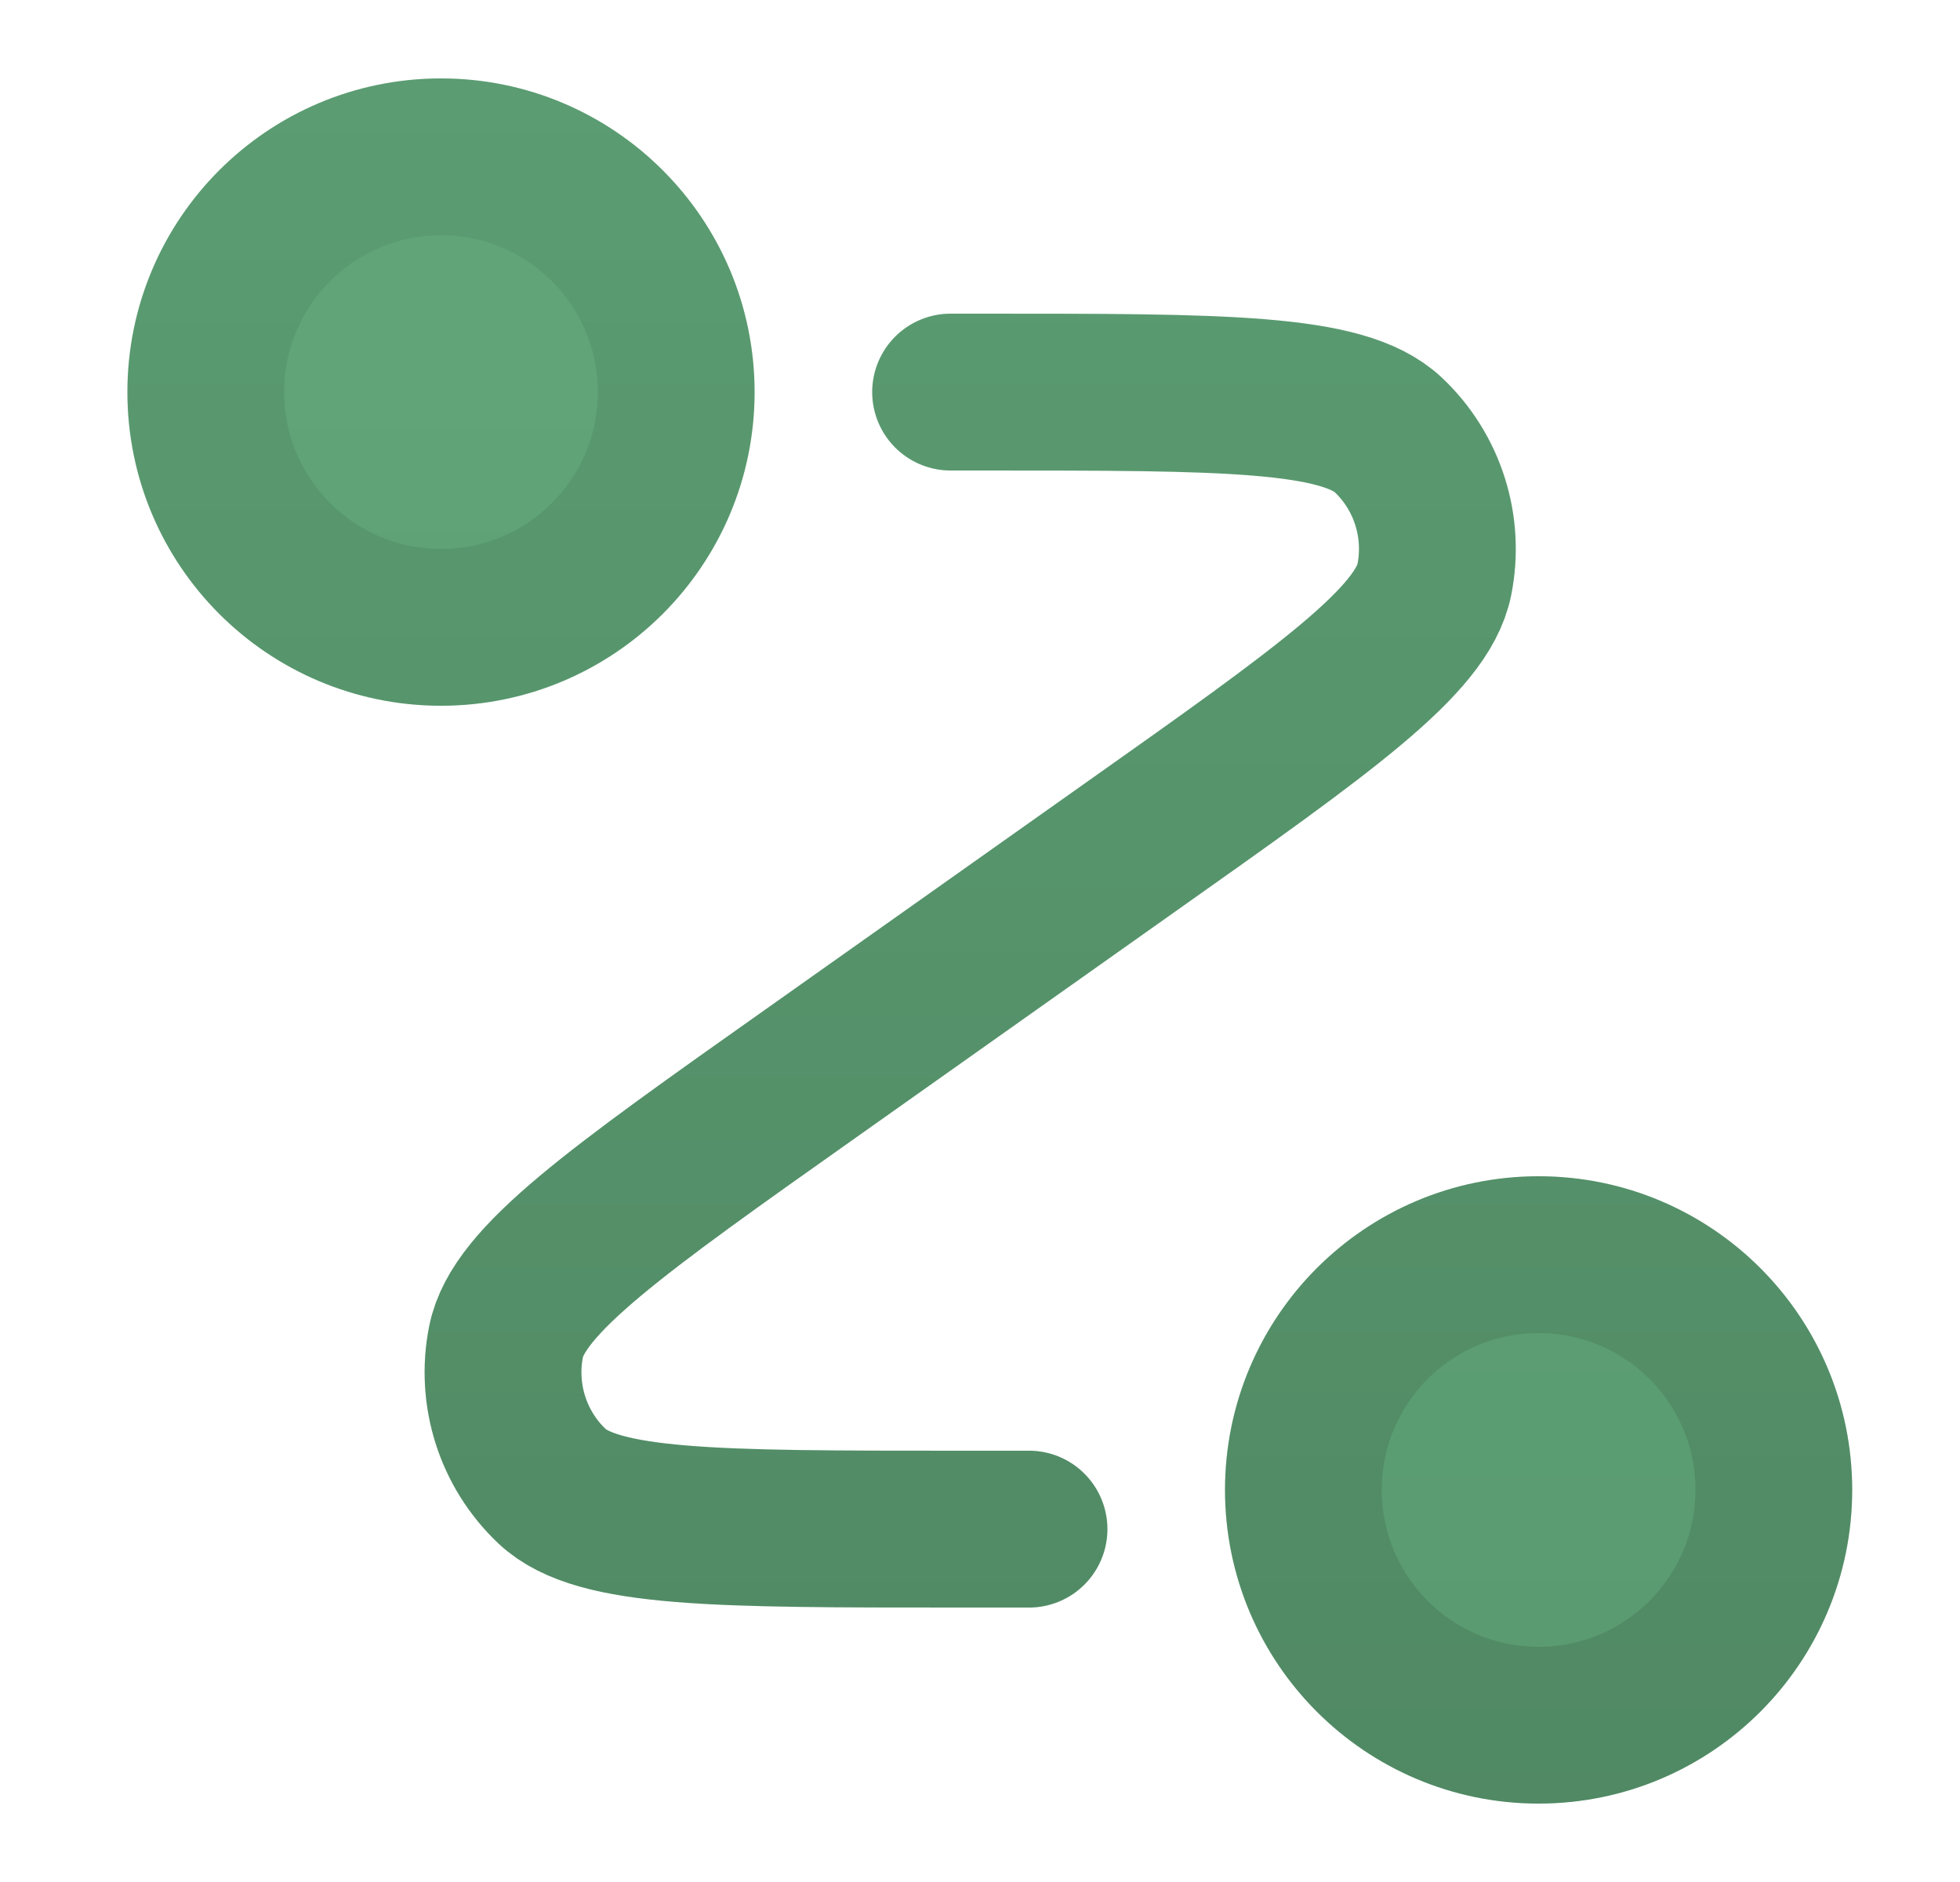 <svg width="25" height="24" viewBox="0 0 25 24" fill="none" xmlns="http://www.w3.org/2000/svg">
<g id="route">
<g id="Icon">
<path d="M5.625 8C7.282 8 8.625 6.657 8.625 5C8.625 3.343 7.282 2 5.625 2C3.968 2 2.625 3.343 2.625 5C2.625 6.657 3.968 8 5.625 8Z" fill="#69B483"/>
<path d="M5.625 8C7.282 8 8.625 6.657 8.625 5C8.625 3.343 7.282 2 5.625 2C3.968 2 2.625 3.343 2.625 5C2.625 6.657 3.968 8 5.625 8Z" fill="url(#paint0_linear_1845_410)" fill-opacity="0.15"/>
<path d="M19.625 22C21.282 22 22.625 20.657 22.625 19C22.625 17.343 21.282 16 19.625 16C17.968 16 16.625 17.343 16.625 19C16.625 20.657 17.968 22 19.625 22Z" fill="#69B483"/>
<path d="M19.625 22C21.282 22 22.625 20.657 22.625 19C22.625 17.343 21.282 16 19.625 16C17.968 16 16.625 17.343 16.625 19C16.625 20.657 17.968 22 19.625 22Z" fill="url(#paint1_linear_1845_410)" fill-opacity="0.15"/>
<path d="M12.125 5H12.559C15.607 5 17.13 5 17.709 5.547C18.209 6.02 18.43 6.717 18.295 7.392C18.139 8.173 16.895 9.053 14.407 10.812L10.343 13.688C7.855 15.447 6.611 16.327 6.455 17.108C6.32 17.783 6.541 18.48 7.041 18.953C7.62 19.5 9.143 19.5 12.191 19.5H13.125M8.625 5C8.625 6.657 7.282 8 5.625 8C3.968 8 2.625 6.657 2.625 5C2.625 3.343 3.968 2 5.625 2C7.282 2 8.625 3.343 8.625 5ZM22.625 19C22.625 20.657 21.282 22 19.625 22C17.968 22 16.625 20.657 16.625 19C16.625 17.343 17.968 16 19.625 16C21.282 16 22.625 17.343 22.625 19Z" stroke="#69B483" stroke-width="2" stroke-linecap="round" stroke-linejoin="round"/>
<path d="M12.125 5H12.559C15.607 5 17.13 5 17.709 5.547C18.209 6.02 18.43 6.717 18.295 7.392C18.139 8.173 16.895 9.053 14.407 10.812L10.343 13.688C7.855 15.447 6.611 16.327 6.455 17.108C6.32 17.783 6.541 18.48 7.041 18.953C7.62 19.5 9.143 19.5 12.191 19.5H13.125M8.625 5C8.625 6.657 7.282 8 5.625 8C3.968 8 2.625 6.657 2.625 5C2.625 3.343 3.968 2 5.625 2C7.282 2 8.625 3.343 8.625 5ZM22.625 19C22.625 20.657 21.282 22 19.625 22C17.968 22 16.625 20.657 16.625 19C16.625 17.343 17.968 16 19.625 16C21.282 16 22.625 17.343 22.625 19Z" stroke="url(#paint2_linear_1845_410)" stroke-opacity="0.25" stroke-width="2" stroke-linecap="round" stroke-linejoin="round"/>
</g>
</g>
<defs>
<linearGradient id="paint0_linear_1845_410" x1="12.625" y1="25.203" x2="12.625" y2="-0.42" gradientUnits="userSpaceOnUse">
<stop/>
<stop offset="1" stop-opacity="0.5"/>
</linearGradient>
<linearGradient id="paint1_linear_1845_410" x1="12.625" y1="25.203" x2="12.625" y2="-0.42" gradientUnits="userSpaceOnUse">
<stop/>
<stop offset="1" stop-opacity="0.5"/>
</linearGradient>
<linearGradient id="paint2_linear_1845_410" x1="12.625" y1="25.203" x2="12.625" y2="-0.42" gradientUnits="userSpaceOnUse">
<stop/>
<stop offset="1" stop-opacity="0.5"/>
</linearGradient>
</defs>
</svg>
